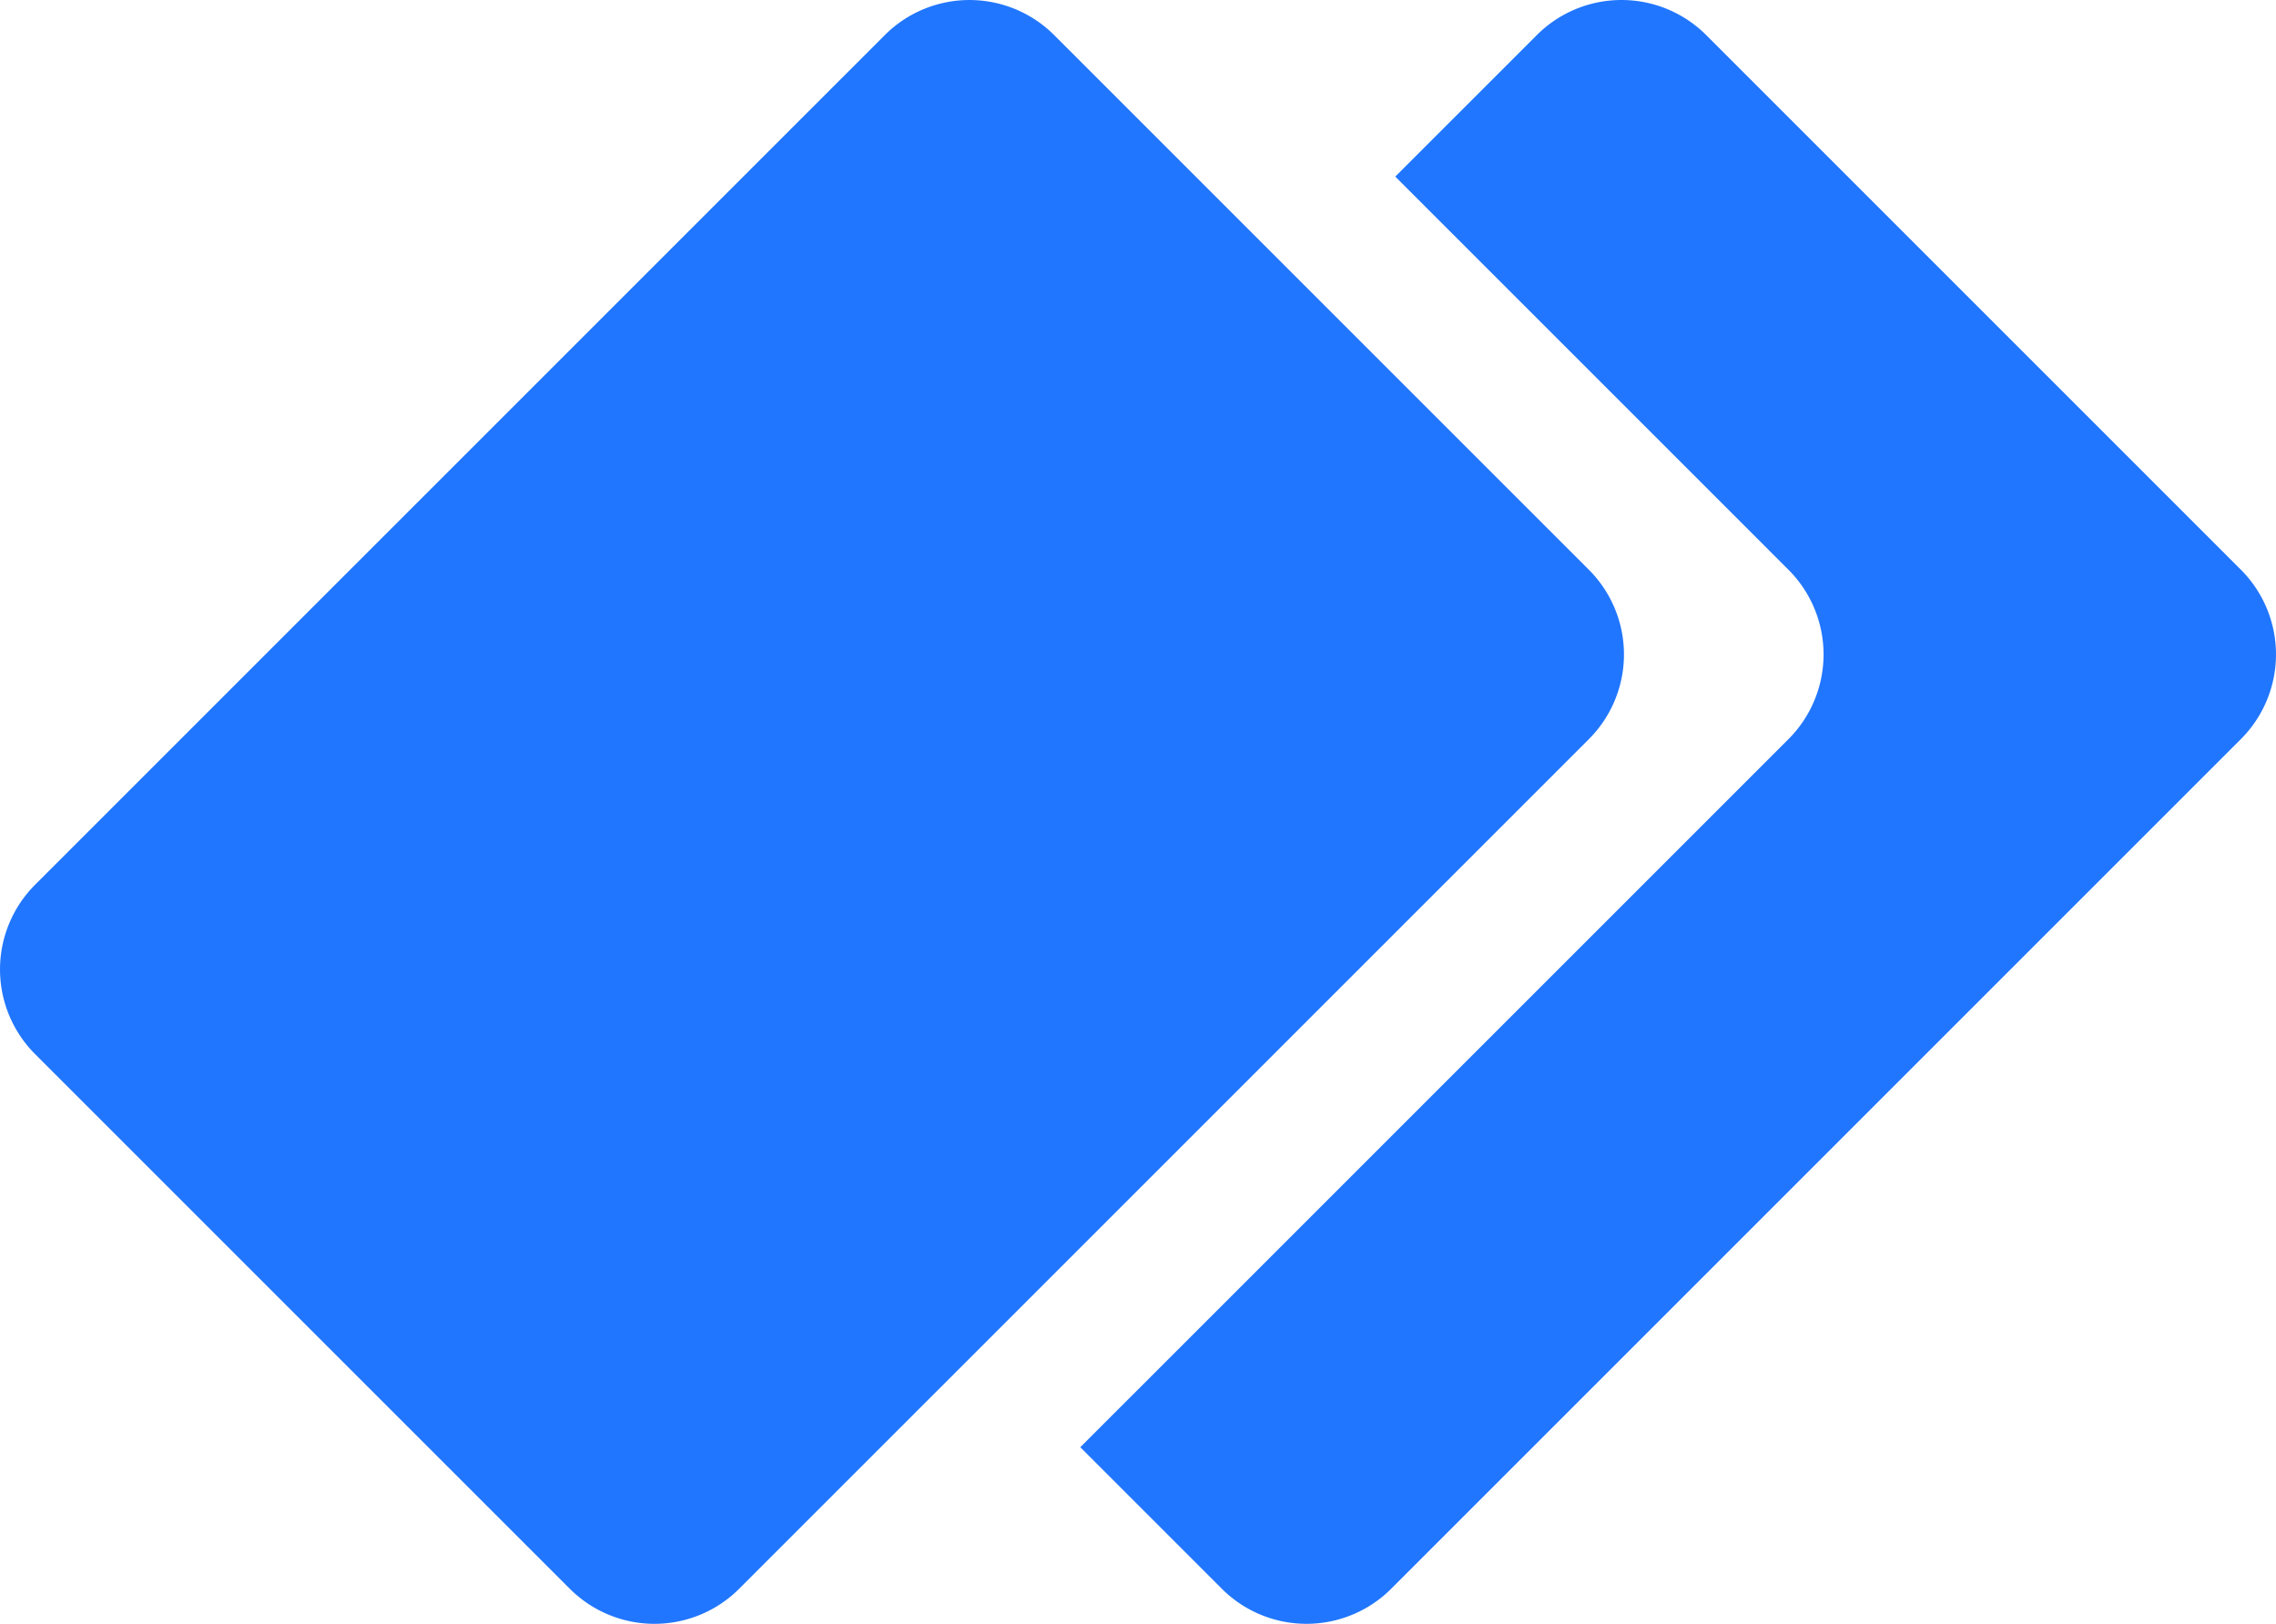 <svg xmlns="http://www.w3.org/2000/svg" width="300.079" height="214.114" viewBox="0 0 300.079 214.114">
  <g id="file" transform="translate(-50.829 -50.361)">
    <path id="Path_1" data-name="Path 1" d="M260.316,125.488a15.79,15.79,0,0,1,0,22.33L148.284,259.849a15.79,15.79,0,0,1-22.329,0l-70.5-70.5a15.79,15.79,0,0,1,0-22.329L167.485,54.986a15.79,15.79,0,0,1,22.33,0Z" transform="translate(0 0.002)" fill="#2176ff"/>
    <path id="Path_2" data-name="Path 2" d="M198.324,147.819a15.79,15.79,0,0,0,0-22.329L146.481,73.646l18.664-18.661a15.79,15.79,0,0,1,22.329,0l70.5,70.5a15.79,15.79,0,0,1,0,22.329L145.944,259.848a15.79,15.79,0,0,1-22.332,0l-18.661-18.661Z" transform="translate(88.308 0)" fill="#2176ff"/>
  </g>
</svg>

